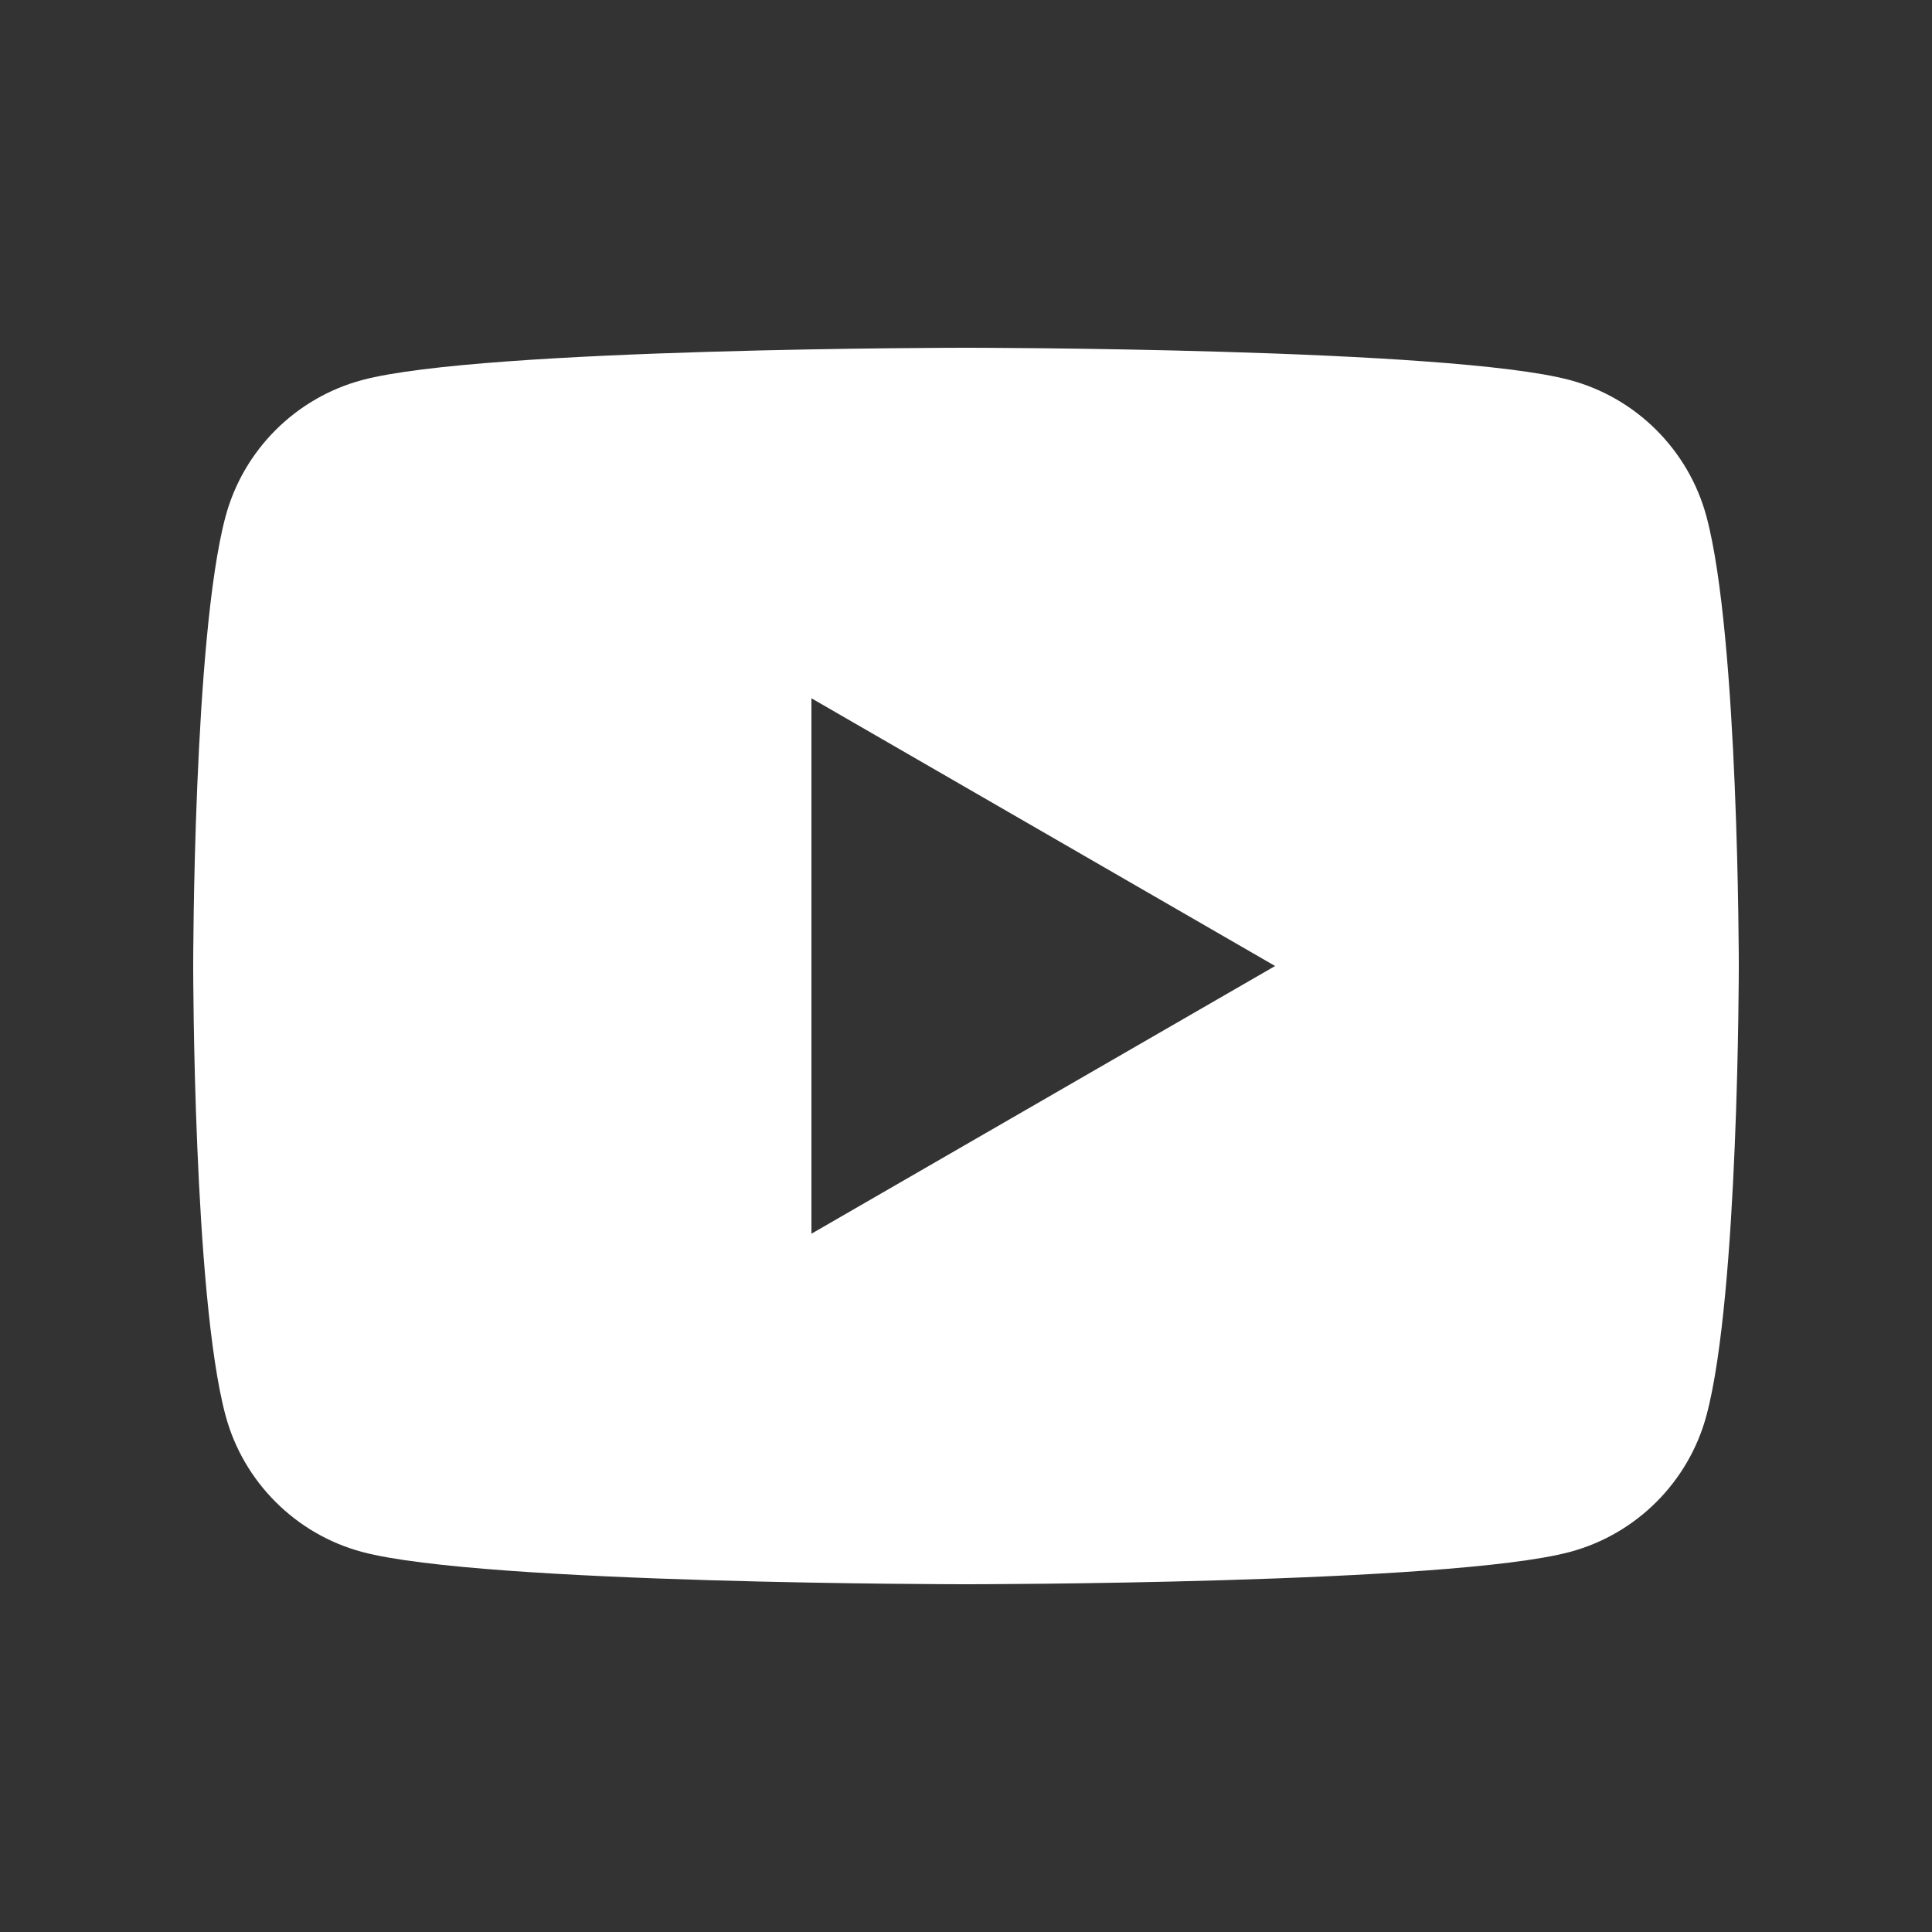 <svg width="60" height="60" viewBox="0 0 60 60" fill="none" xmlns="http://www.w3.org/2000/svg">
<rect x="0" y="0" width="60" height="60" fill="#333333" stroke="none"/>
<path d="M52.997 16.046C52.445 13.982 50.818 12.355 48.754 11.803C45.01 10.8 30 10.8 30 10.8C30 10.8 14.99 10.8 11.246 11.803C9.182 12.355 7.555 13.982 7.003 16.046C6 19.79 6 30 6 30C6 30 6 40.21 7.003 43.954C7.555 46.018 9.182 47.645 11.246 48.197C14.99 49.2 30 49.2 30 49.2C30 49.2 45.01 49.2 48.754 48.197C50.82 47.645 52.445 46.018 52.997 43.954C54 40.21 54 30 54 30C54 30 54 19.79 52.997 16.046ZM25.2 38.314V21.686L39.6 30L25.2 38.314Z" fill="white"/>
</svg>
